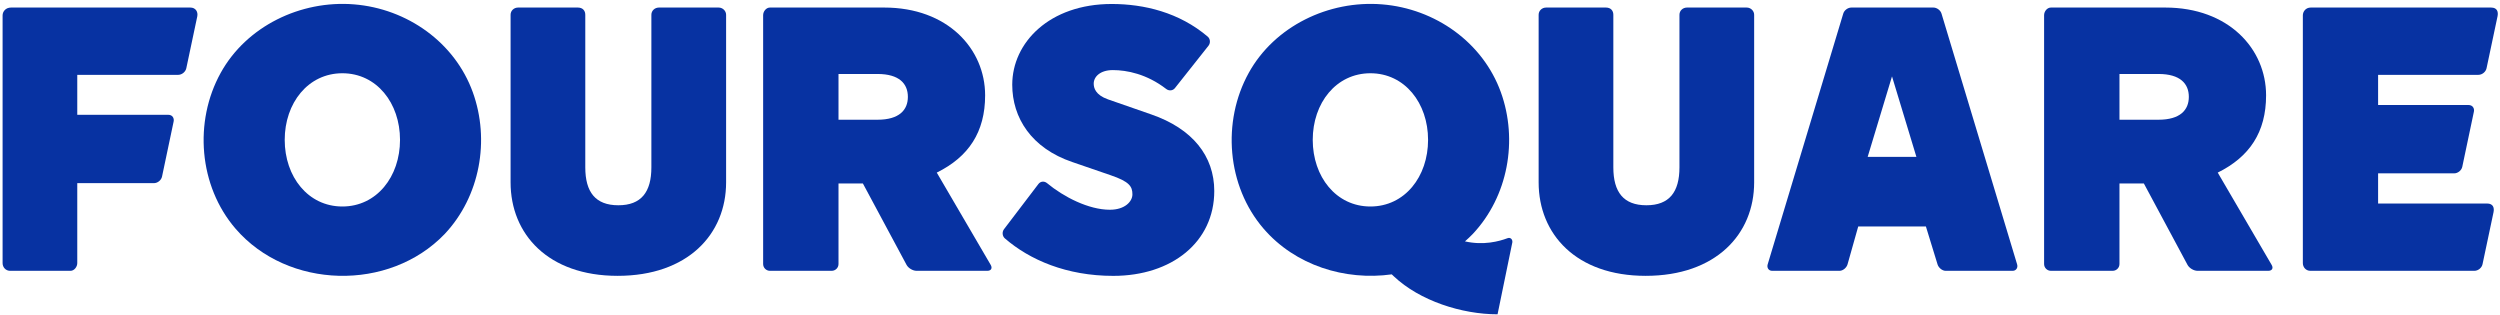 <?xml version="1.0" encoding="UTF-8" standalone="no"?>
<svg width="596px" height="75px" viewBox="0 0 596 75" version="1.1" xmlns="http://www.w3.org/2000/svg" xmlns:xlink="http://www.w3.org/1999/xlink" xmlns:sketch="http://www.bohemiancoding.com/sketch/ns">
    <!-- Generator: Sketch 3.1.1 (8761) - http://www.bohemiancoding.com/sketch -->
    <title>foursquare-wordmark</title>
    <desc>Created with Sketch.</desc>
    <defs></defs>
    <g id="Page-1" stroke="none" stroke-width="1" fill="none" fill-rule="evenodd" sketch:type="MSPage">
        <g id="foursquare-wordmark" sketch:type="MSLayerGroup" transform="translate(1, 1)" fill="#0732A2">
            <path d="M170.323,0.8 L156.088,0.8 C155.095,0.8 154.289,1.545 154.289,2.524 L154.289,38.892 C154.289,44.795 151.867,47.935 146.412,47.935 C140.954,47.935 138.532,44.795 138.532,38.892 L138.532,2.524 C138.532,1.527 137.909,0.8 136.758,0.8 L122.509,0.8 C121.551,0.8 120.724,1.521 120.724,2.524 L120.724,42.476 C120.724,54.828 129.676,64.76 146.235,64.76 C162.972,64.76 172.104,54.828 172.104,42.476 L172.104,2.524 C172.104,1.594 171.295,0.8 170.323,0.8" id="Fill-1" sketch:type="MSShapeGroup"></path>
            <path d="M273.441,26.272 L263.143,22.688 C260.106,21.613 259.741,19.912 259.741,18.926 C259.741,17.317 261.265,15.709 264.308,15.709 C267.616,15.709 272.375,16.624 277.027,20.212 C277.682,20.723 278.602,20.646 279.112,19.991 L287.105,9.9 C287.615,9.248 287.549,8.265 286.914,7.729 C280.117,1.958 271.752,-0.048 264.037,-0.05 C249.173,-0.05 240.319,9.169 240.319,19.197 C240.319,27.071 244.879,34.325 254.646,37.634 L263.771,40.771 C268.246,42.291 268.968,43.457 268.968,45.337 C268.968,47.038 267.173,49.003 263.594,49.003 C258.537,49.003 252.602,45.966 248.604,42.653 C247.963,42.121 247.068,42.2 246.566,42.856 L238.36,53.634 C237.856,54.288 237.937,55.291 238.558,55.829 C244.487,60.968 253.296,64.768 264.4,64.768 C278.363,64.768 288.482,56.706 288.482,44.537 C288.482,36.205 283.288,29.667 273.441,26.272" id="Fill-2" sketch:type="MSShapeGroup"></path>
            <path d="M208.196,27.543 L198.899,27.543 L198.899,16.636 L208.196,16.636 C213.385,16.636 215.437,18.959 215.437,22.088 C215.437,25.216 213.385,27.543 208.196,27.543 L208.196,27.543 Z M222.326,40.148 C229.922,36.391 233.854,30.493 233.854,21.728 C233.854,10.643 224.919,0.8 209.811,0.8 L182.553,0.8 C181.658,0.8 180.932,1.716 180.932,2.612 L180.932,61.941 C180.932,62.838 181.658,63.563 182.553,63.563 L197.277,63.563 C198.17,63.563 198.899,62.838 198.899,61.941 L198.899,42.744 L204.715,42.744 L215.119,62.137 C215.543,62.927 216.615,63.563 217.508,63.563 L234.382,63.563 C235.276,63.563 235.639,62.935 235.189,62.16 L222.326,40.148 L222.326,40.148 Z" id="Fill-3" sketch:type="MSShapeGroup"></path>
            <path d="M44.375,0.8 L1.624,0.8 C0.334,0.8 -0.382,1.773 -0.382,2.662 L-0.382,61.729 C-0.382,62.708 0.353,63.563 1.405,63.563 L15.812,63.563 C16.699,63.563 17.421,62.609 17.421,61.729 L17.421,42.663 L35.692,42.663 C36.579,42.663 37.452,41.956 37.631,41.085 L40.39,27.986 C40.562,27.214 40.159,26.364 39.088,26.364 L17.421,26.364 L17.421,16.845 L41.468,16.845 C42.362,16.845 43.229,16.139 43.415,15.273 L46.028,2.918 C46.253,1.838 45.657,0.8 44.375,0.8" id="Fill-4" sketch:type="MSShapeGroup"></path>
            <path d="M589.854,16.841 C590.741,16.841 591.608,16.139 591.793,15.273 L594.408,2.91 C594.633,1.838 594.355,0.8 592.865,0.8 L549.885,0.8 C548.667,0.8 547.999,1.773 547.999,2.66 L547.999,61.729 C547.999,62.708 548.732,63.563 549.784,63.563 L588.895,63.563 C589.783,63.563 590.648,62.861 590.834,61.995 L593.449,49.631 C593.682,48.56 593.396,47.519 591.914,47.519 L565.939,47.519 L565.939,40.328 L584.07,40.328 C584.957,40.328 585.832,39.618 586.01,38.754 L588.771,25.649 C588.942,24.883 588.538,24.031 587.466,24.031 L565.939,24.031 L565.939,16.841 L589.854,16.841" id="Fill-5" sketch:type="MSShapeGroup"></path>
            <path d="M450.054,36.402 L444.251,36.402 L450.054,17.209 L455.871,36.402 L450.054,36.402 L450.054,36.402 Z M461.854,2.236 C461.615,1.442 460.742,0.8 459.923,0.8 L440.36,0.8 C439.533,0.8 438.666,1.442 438.434,2.236 L420.414,62.026 C420.17,62.814 420.639,63.563 421.473,63.563 L437.547,63.563 C438.374,63.563 439.228,62.814 439.452,62.021 L442,52.993 L458.136,52.993 L460.908,62.026 C461.146,62.814 462.014,63.563 462.84,63.563 L478.823,63.563 C479.643,63.563 480.125,62.814 479.881,62.026 L461.854,2.236 L461.854,2.236 Z" id="Fill-6" sketch:type="MSShapeGroup"></path>
            <path d="M415.411,0.8 L401.176,0.8 C400.184,0.8 399.382,1.545 399.382,2.524 L399.382,38.892 C399.382,44.795 396.96,47.935 391.502,47.935 C386.041,47.935 383.619,44.795 383.619,38.892 L383.619,2.524 C383.619,1.527 382.996,0.8 381.852,0.8 L367.599,0.8 C366.639,0.8 365.811,1.521 365.811,2.524 L365.811,42.476 C365.811,54.828 374.766,64.76 391.322,64.76 C408.064,64.76 417.19,54.828 417.19,42.476 L417.19,2.524 C417.19,1.594 416.385,0.8 415.411,0.8" id="Fill-7" sketch:type="MSShapeGroup"></path>
            <path d="M513.586,27.543 L504.281,27.543 L504.281,16.636 L513.586,16.636 C518.767,16.636 520.818,18.959 520.818,22.088 C520.818,25.216 518.767,27.543 513.586,27.543 L513.586,27.543 Z M527.707,40.148 C535.305,36.391 539.235,30.493 539.235,21.728 C539.235,10.643 530.303,0.8 515.194,0.8 L487.935,0.8 C487.042,0.8 486.313,1.716 486.313,2.612 L486.313,61.941 C486.313,62.838 487.042,63.563 487.935,63.563 L502.659,63.563 C503.554,63.563 504.281,62.838 504.281,61.941 L504.281,42.744 L510.099,42.744 L520.501,62.137 C520.925,62.927 521.997,63.563 522.89,63.563 L539.76,63.563 C540.658,63.563 541.023,62.935 540.565,62.16 L527.707,40.148 L527.707,40.148 Z" id="Fill-8" sketch:type="MSShapeGroup"></path>
            <path d="M325.707,48.23 C317.508,48.23 311.956,41.114 311.956,32.347 C311.956,23.572 317.521,16.464 325.707,16.464 C333.887,16.464 339.452,23.572 339.452,32.347 C339.452,41.114 333.901,48.23 325.707,48.23 L325.707,48.23 Z M358.372,55.793 C356.374,56.544 352.669,57.541 348.267,56.548 L348.247,56.544 C348.884,55.984 349.498,55.409 350.088,54.8 C358.537,45.83 360.934,32.406 356.798,20.971 C352.51,9.115 341.187,1.064 328.48,0.039 C315.742,-0.987 302.851,5.253 296.702,16.371 C290.27,27.992 291.474,43.325 300.229,53.503 C307.793,62.292 319.672,65.958 330.797,64.407 C330.949,64.555 331.114,64.714 331.292,64.88 C337.454,70.697 347.473,73.929 356.018,73.929 L359.545,56.767 C359.623,56.144 359.166,55.496 358.372,55.793 L358.372,55.793 Z" id="Fill-9" sketch:type="MSShapeGroup"></path>
            <path d="M80.62,48.23 C72.426,48.23 66.875,41.114 66.875,32.347 C66.875,23.572 72.439,16.464 80.62,16.464 C88.8,16.464 94.365,23.572 94.365,32.347 C94.365,41.114 88.812,48.23 80.62,48.23 L80.62,48.23 Z M83.393,0.039 C70.66,-0.987 57.761,5.253 51.614,16.371 C45.181,27.992 46.387,43.325 55.142,53.503 C67.603,67.989 91.777,68.578 105,54.8 C113.45,45.834 115.847,32.406 111.71,20.971 C107.422,9.115 96.099,1.064 83.393,0.039 L83.393,0.039 Z" id="Fill-10" sketch:type="MSShapeGroup"></path>
        </g>
    </g>
</svg>